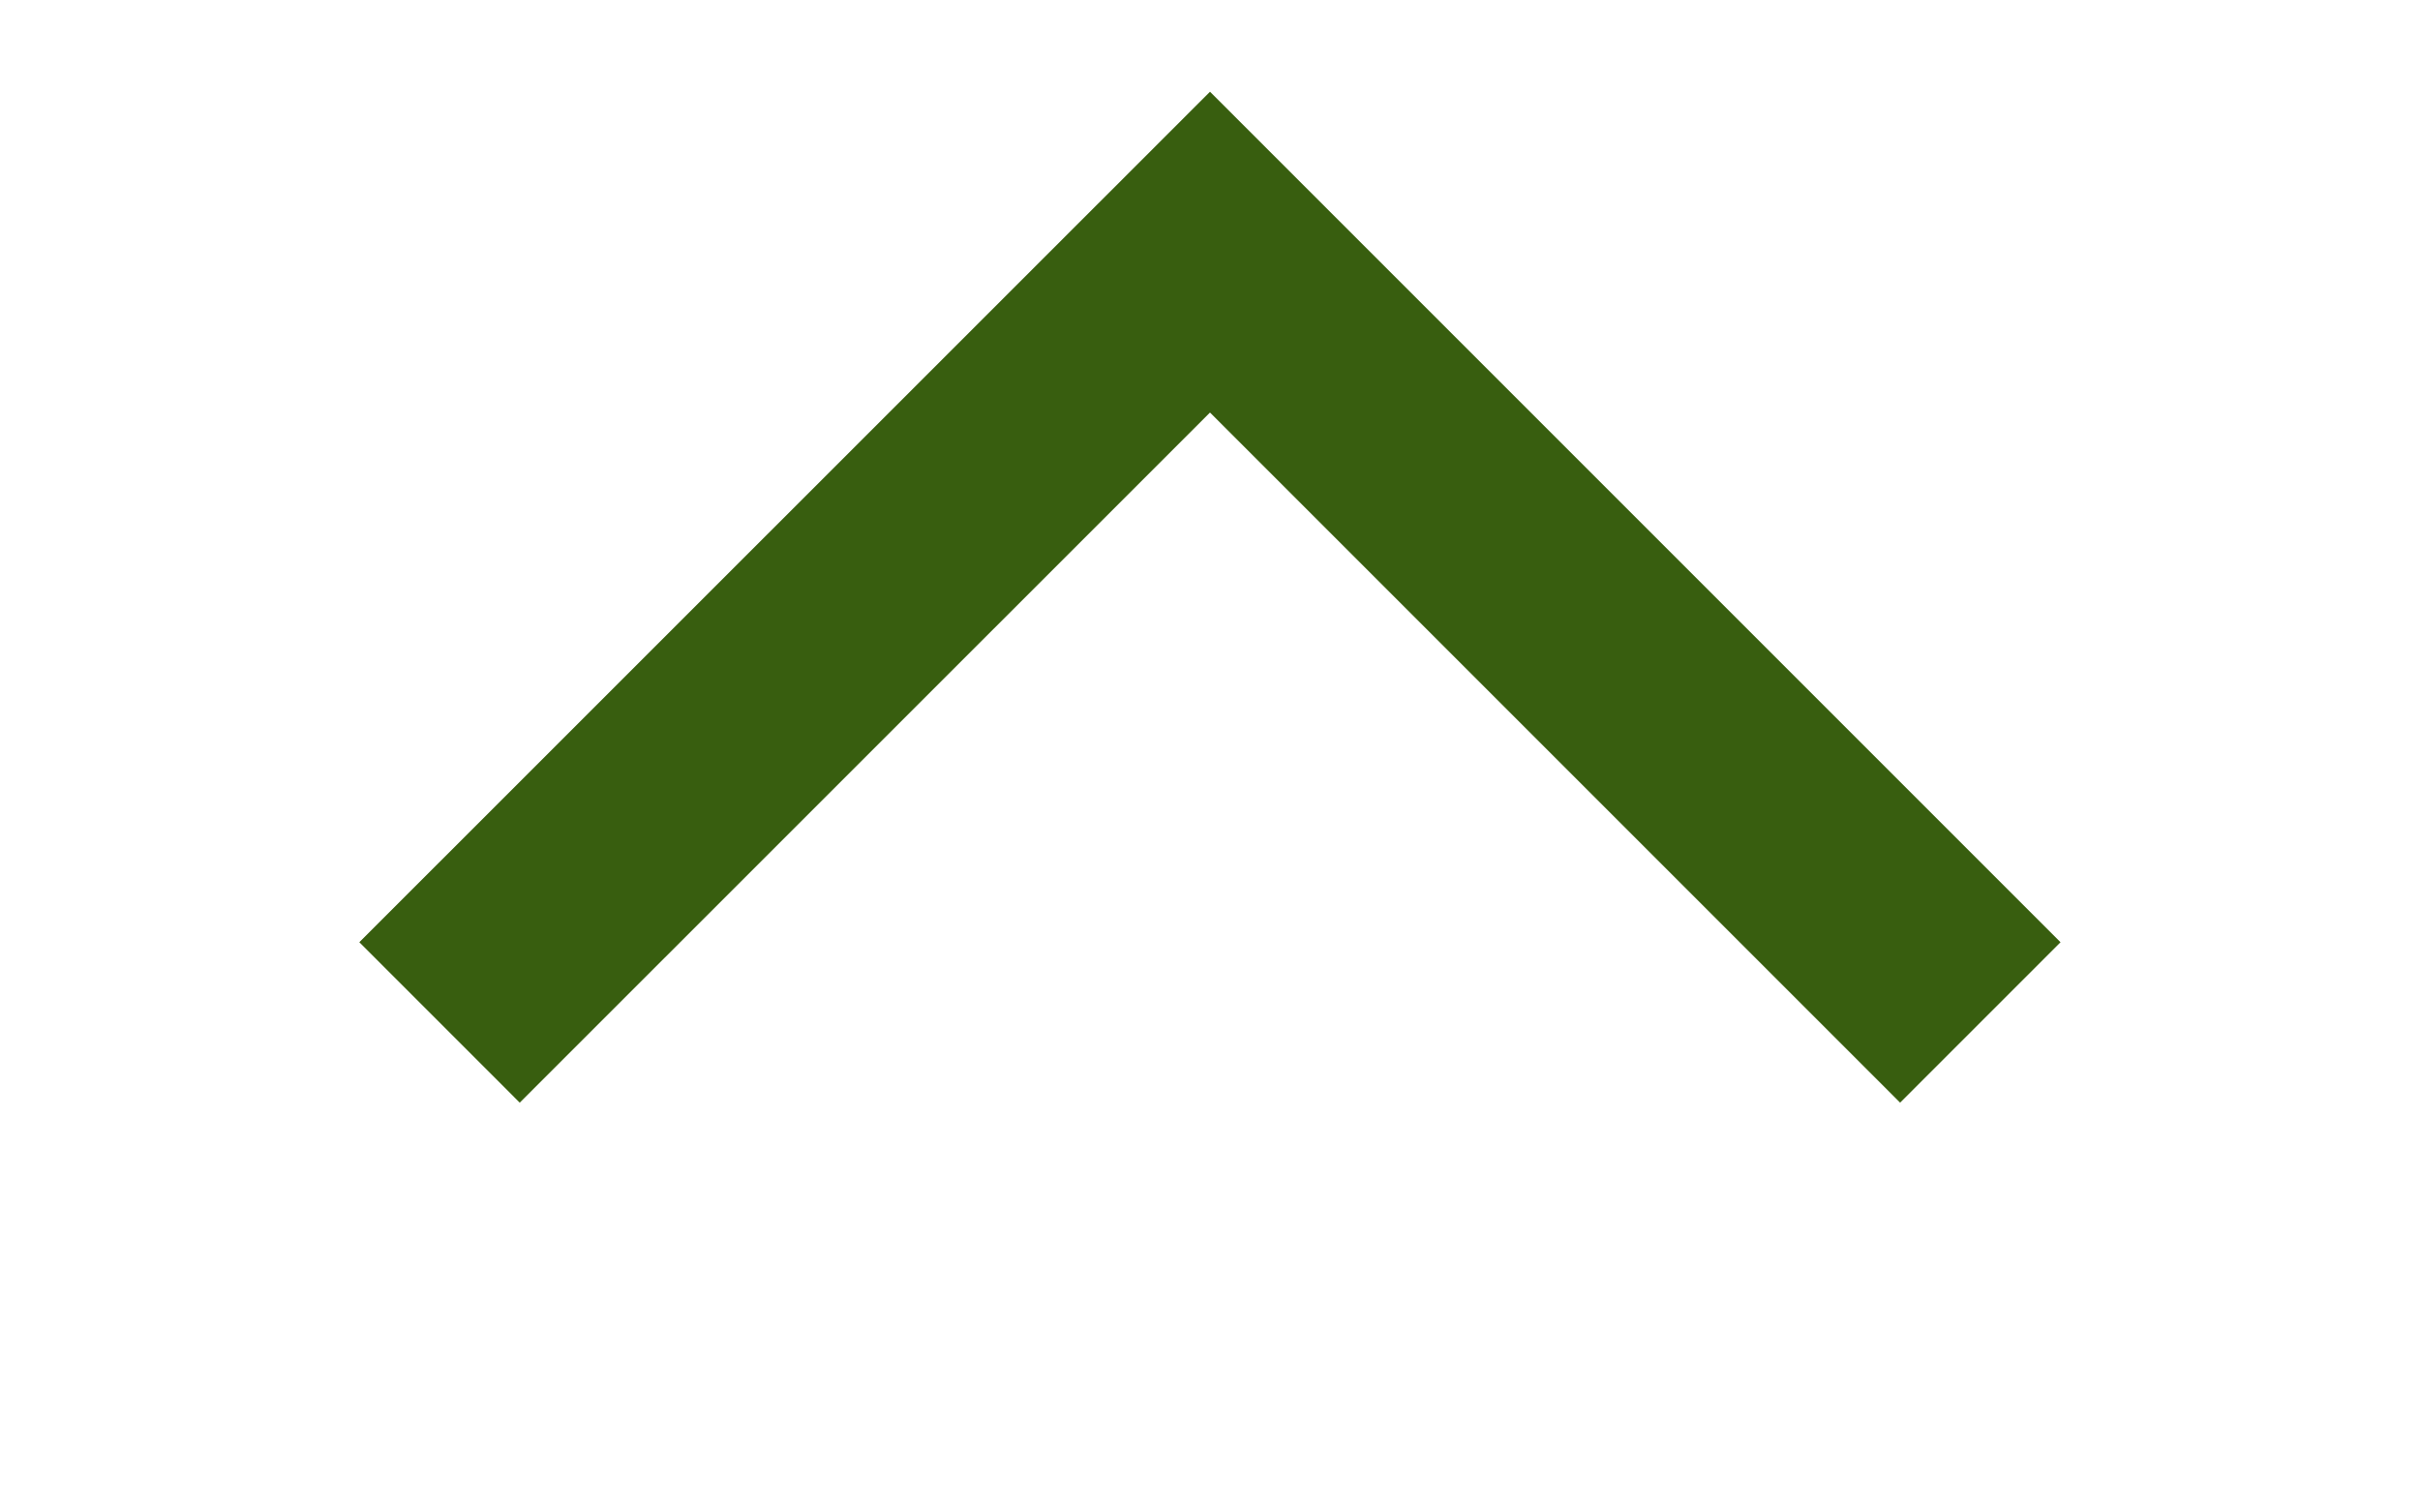 <svg width="16" height="10" viewBox="0 0 16 10" fill="none" xmlns="http://www.w3.org/2000/svg">
<g clip-path="url(#clip0_152_3356)">
<path d="M2.906 6.76L8 1.667L13.093 6.76" stroke="#385E0F" stroke-width="1.5" stroke-miterlimit="10"/>
</g>
<defs>
<clipPath id="clip0_152_3356">
<rect width="10" height="16" fill="white" transform="matrix(0 -1 1 0 0 10)"/>
</clipPath>
</defs>
</svg>
